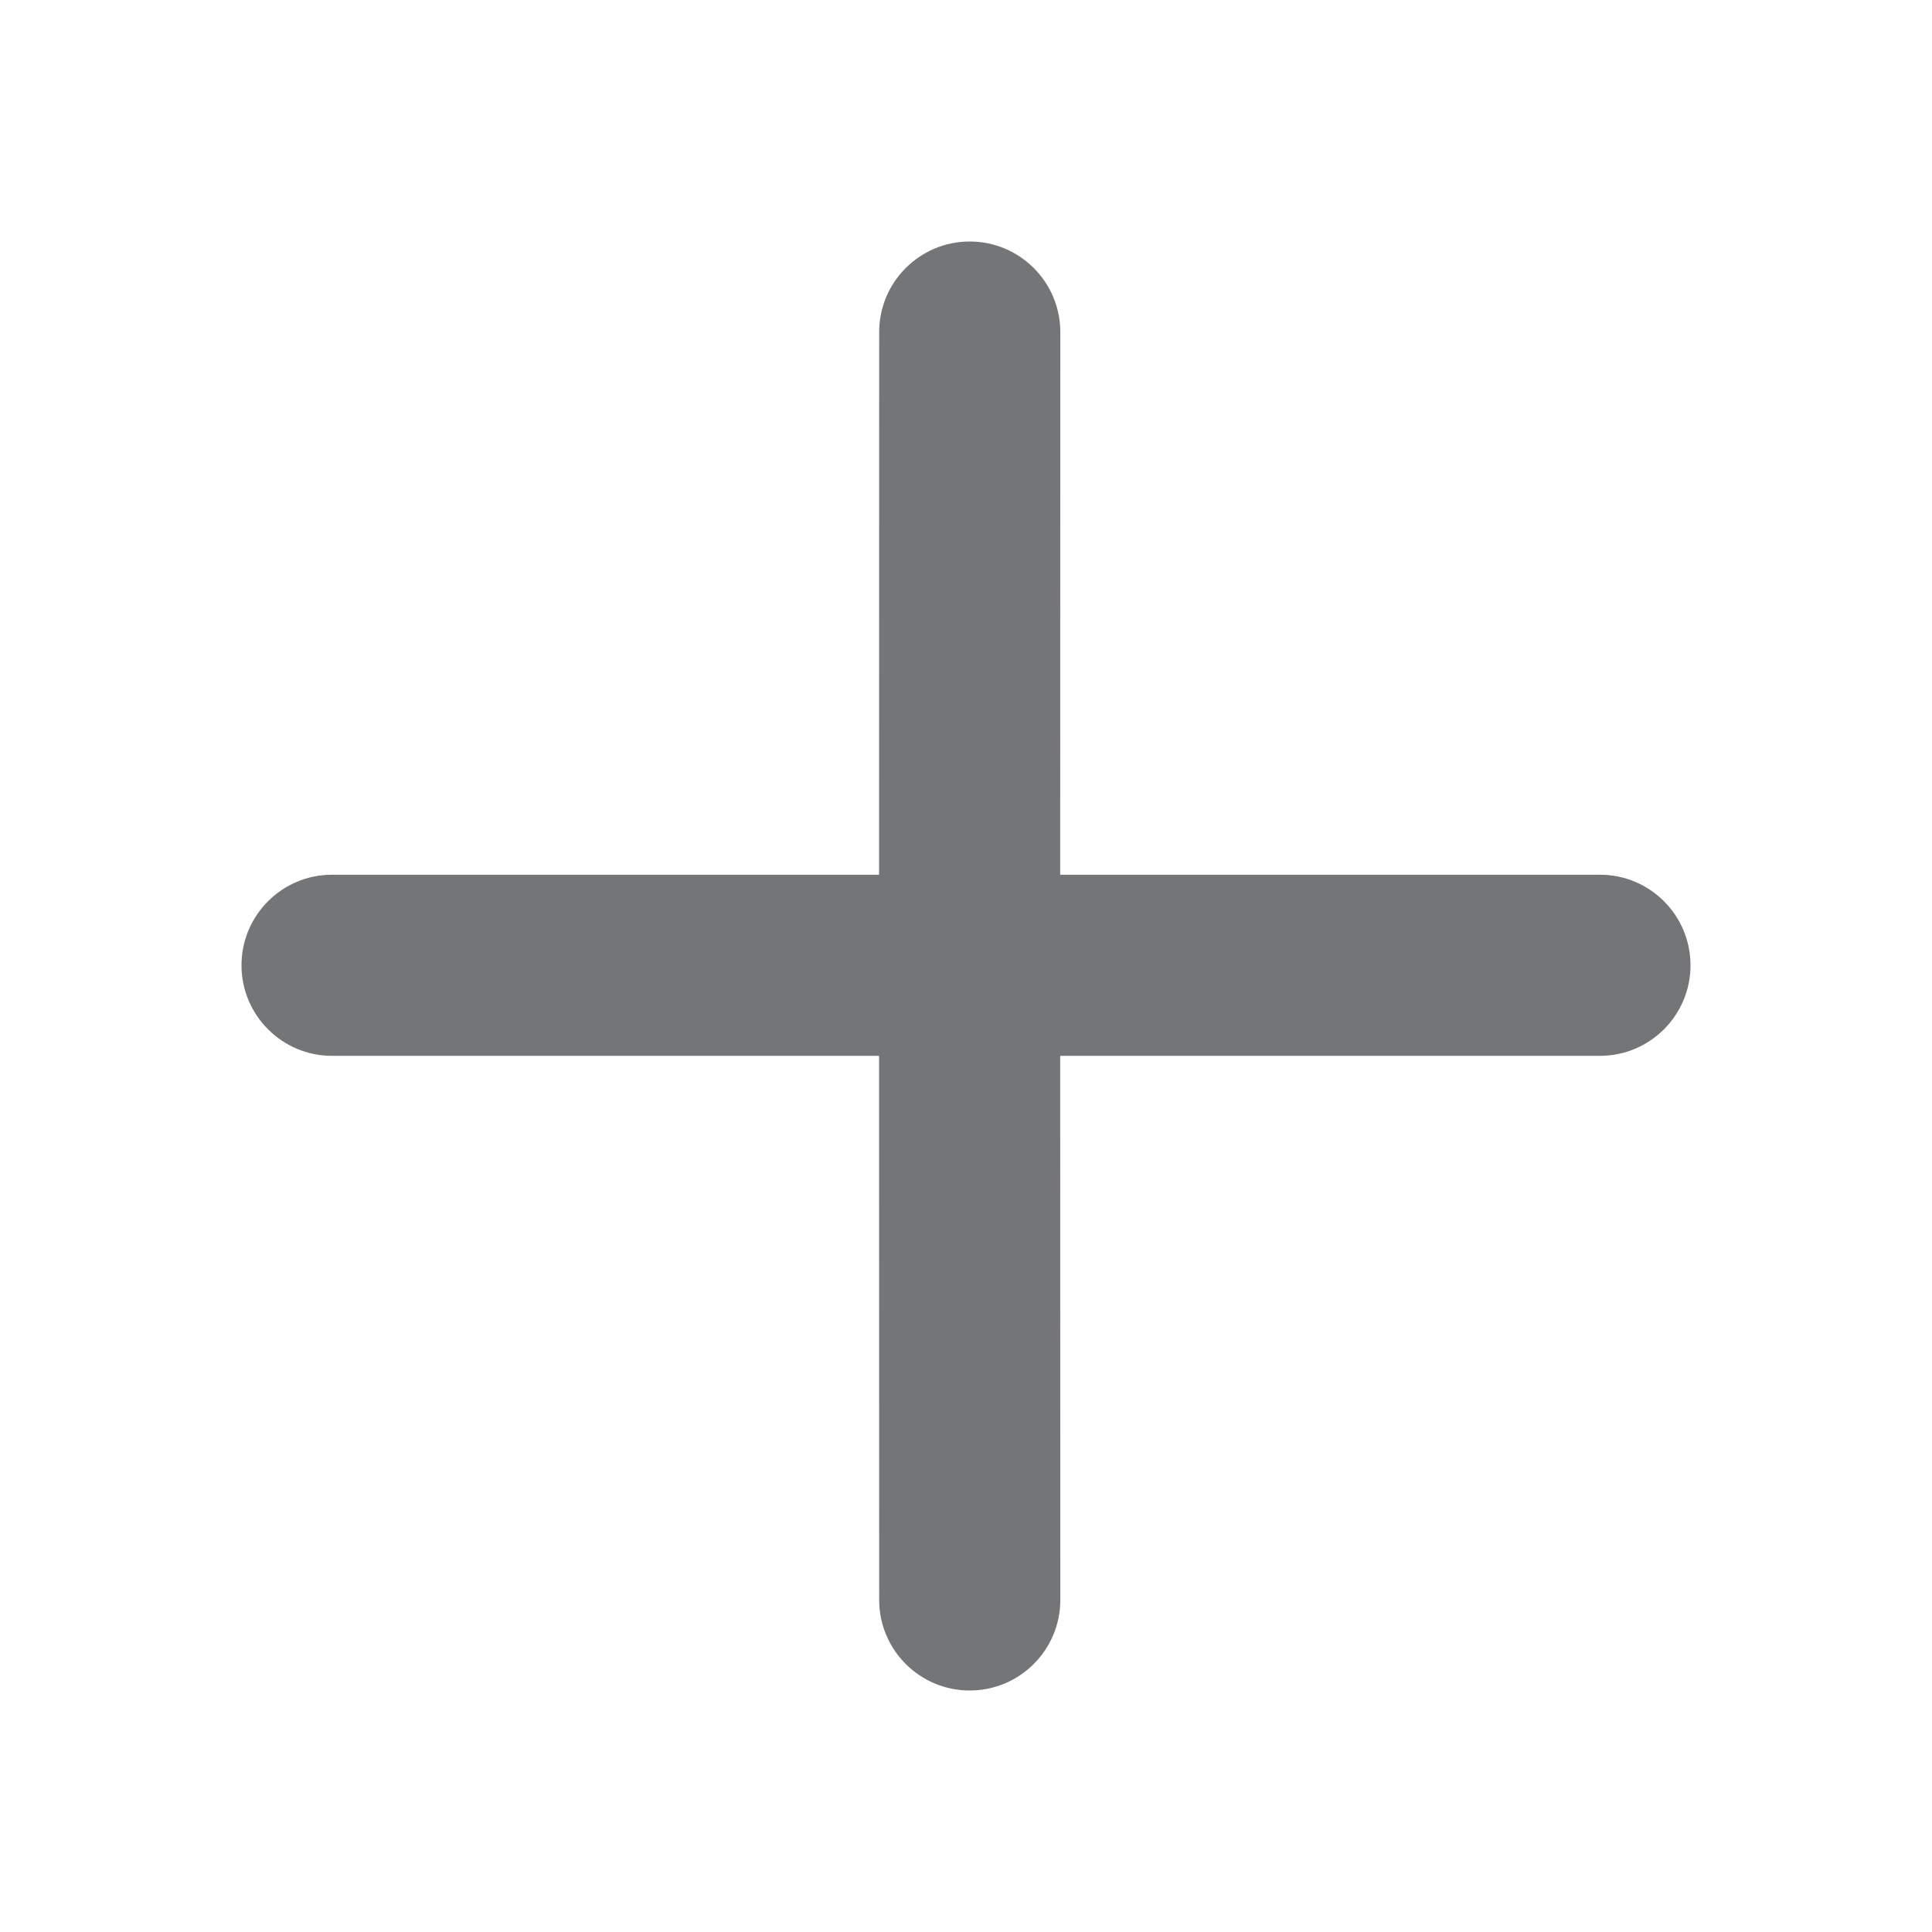 <?xml version="1.0" encoding="UTF-8"?>
<svg width="16px" height="16px" viewBox="0 0 16 16" version="1.1" xmlns="http://www.w3.org/2000/svg" xmlns:xlink="http://www.w3.org/1999/xlink">
    <title>icon/m/plus</title>
    <g id="页面-1" stroke="none" stroke-width="1" fill="none" fill-rule="evenodd">
        <g id="Community-Pool" transform="translate(-1348, -426)">
            <g id="card1备份-2" transform="translate(1046, 174)">
                <g id="icon/minus/m" transform="translate(302, 252)">
                    <g id="Group-2-Copy-83">
                        <rect id="Rectangle-55" x="0" y="0" width="16" height="16"></rect>
                    </g>
                    <path d="M8.031,2 C8.445,2 8.781,2.336 8.781,2.75 L8.78,7.244 L13.25,7.244 C13.664,7.244 14,7.58 14,7.994 C14,8.408 13.664,8.744 13.25,8.744 L8.78,8.744 L8.781,13.25 C8.781,13.664 8.445,14 8.031,14 C7.617,14 7.281,13.664 7.281,13.25 L7.28,8.744 L2.75,8.744 C2.336,8.744 2,8.408 2,7.994 C2,7.58 2.336,7.244 2.75,7.244 L7.28,7.244 L7.281,2.75 C7.281,2.336 7.617,2 8.031,2 Z" id="Combined-Shape" fill="#747576"></path>
                </g>
            </g>
        </g>
    </g>
</svg>